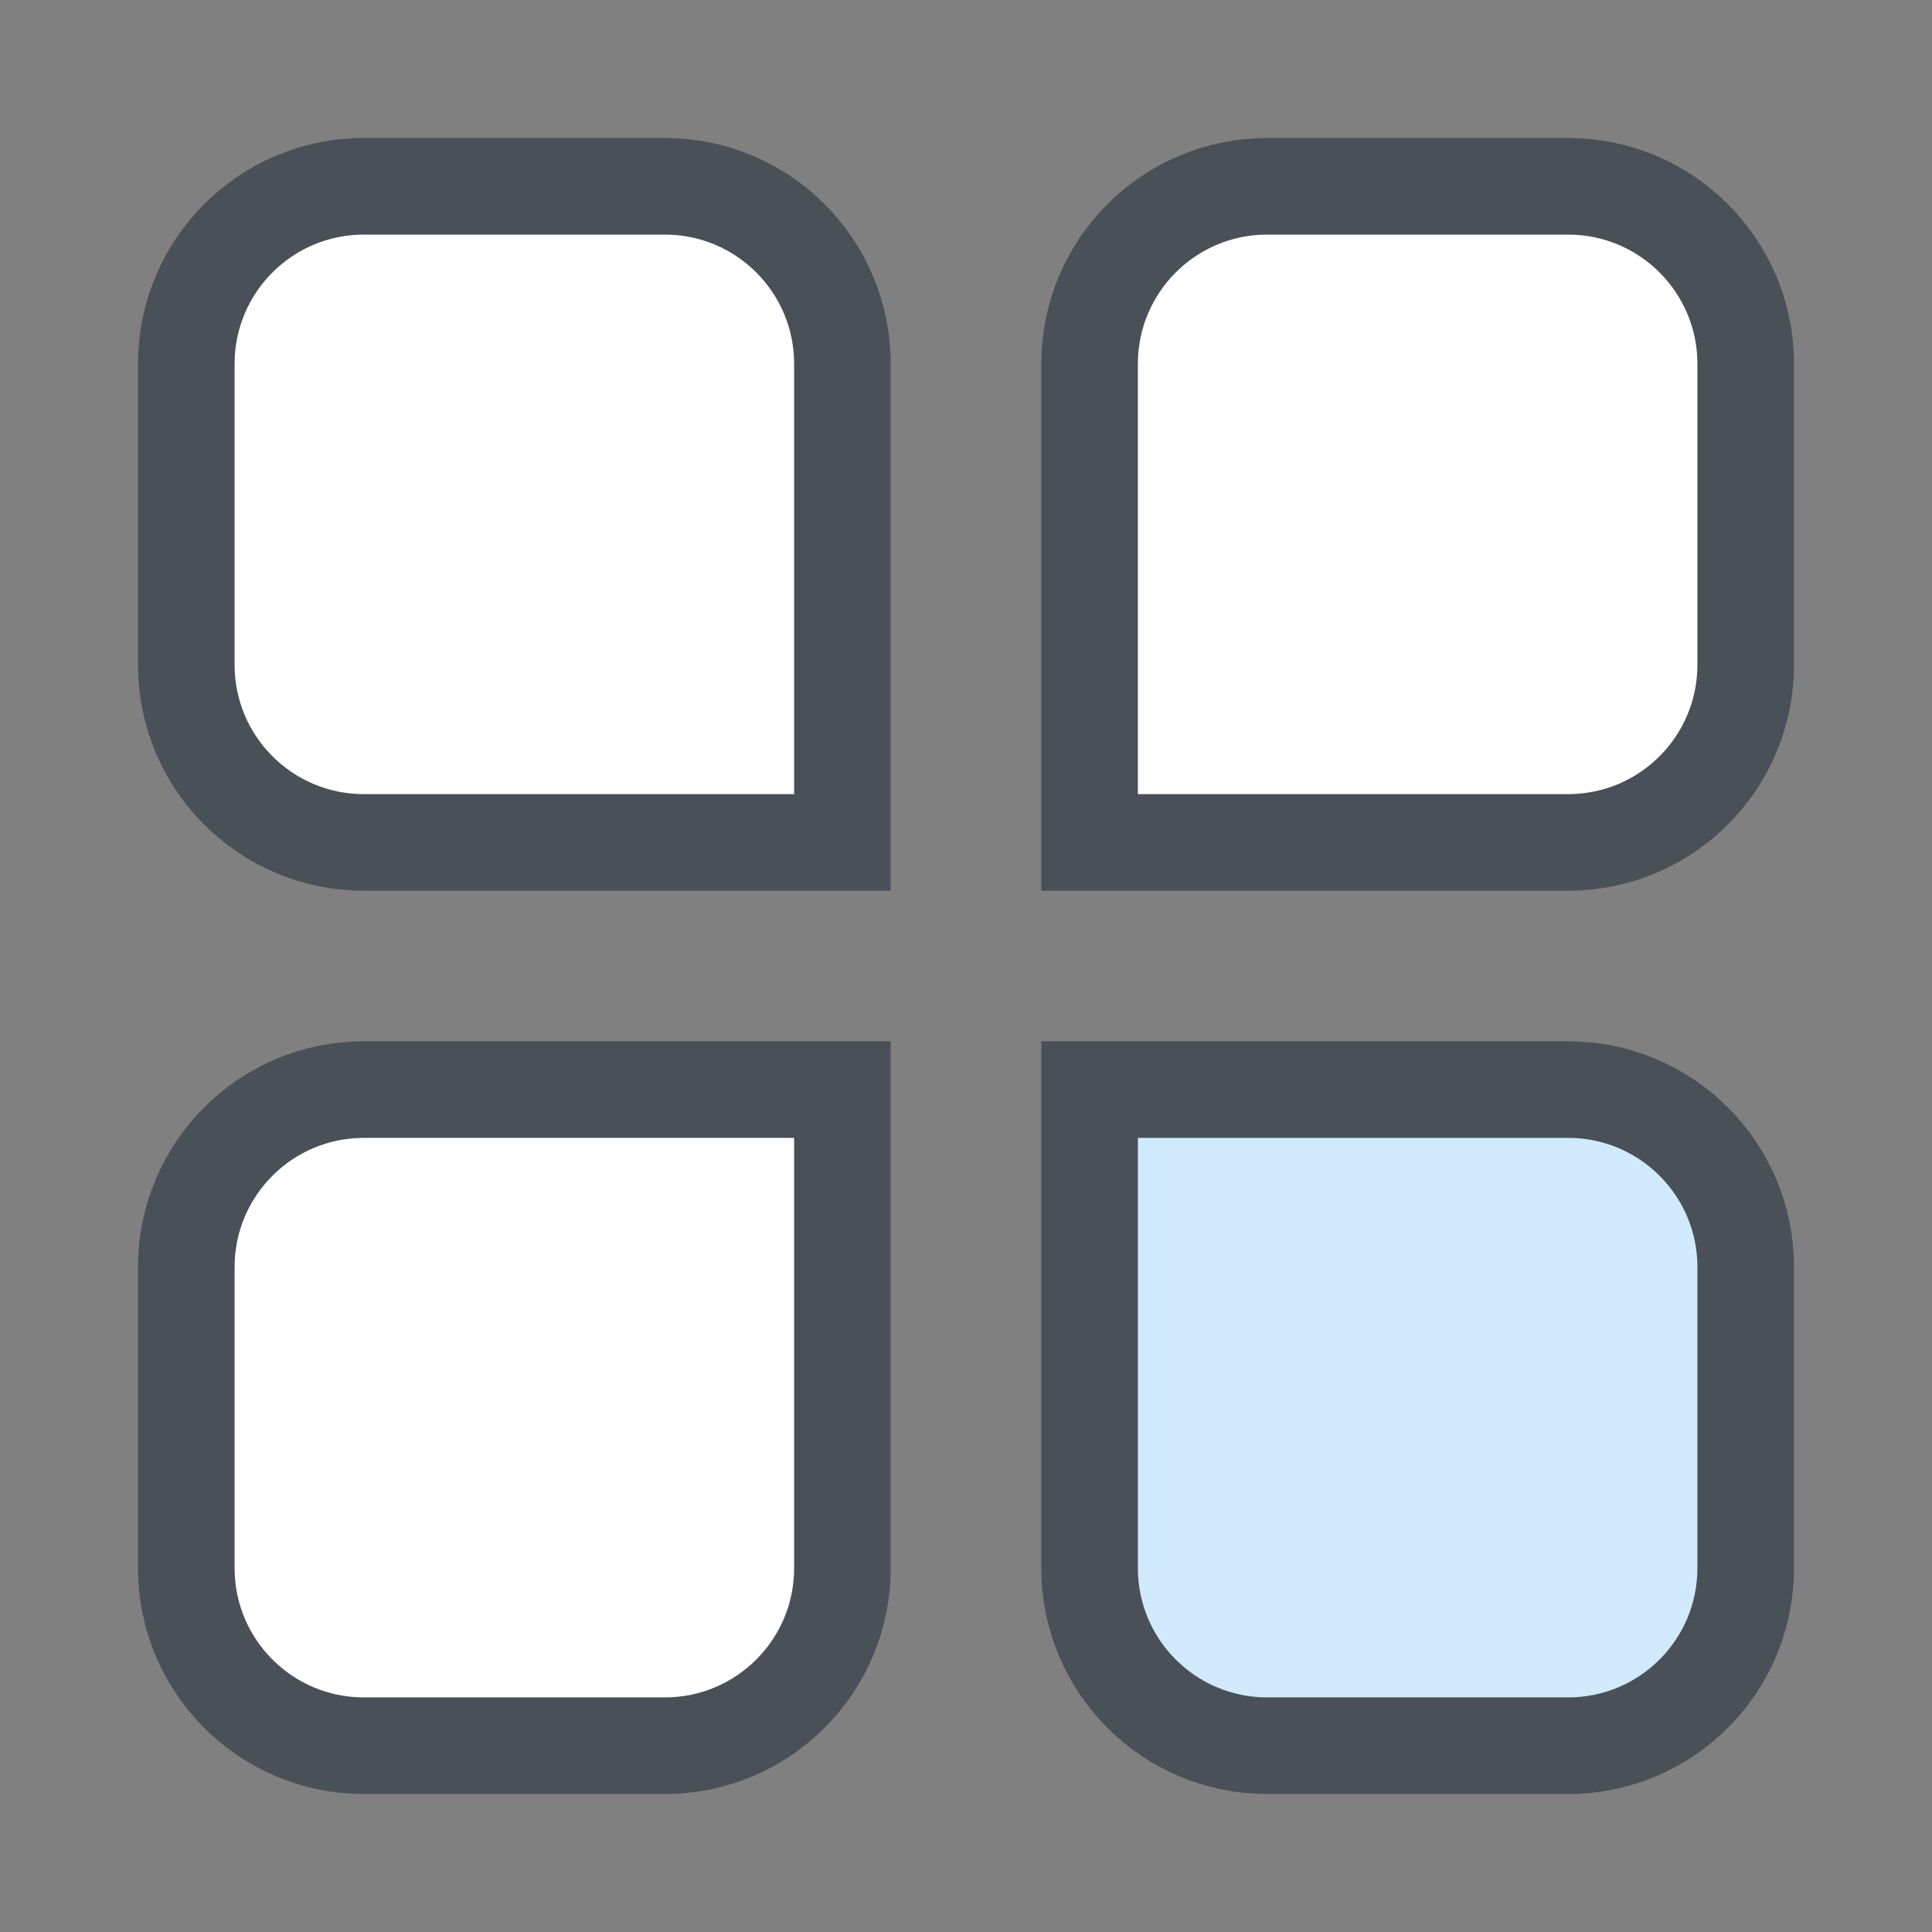 <svg width="28" height="28" viewBox="0 0 28 28" fill="none" xmlns="http://www.w3.org/2000/svg">
<rect x="0" y="0" width="28" height="28" fill="#808080" stroke="none"/>
<path d="M5.273 2.7H9.636C11.057 2.7 12.209 3.852 12.209 5.273V12.209H5.273C3.852 12.209 2.7 11.057 2.7 9.636V5.273C2.7 3.852 3.852 2.7 5.273 2.7Z" fill="white" stroke="#495057" stroke-width="1.4"/>
<path d="M5.273 15.791H12.209V22.727C12.209 24.148 11.057 25.3 9.636 25.3H5.273C3.852 25.3 2.7 24.148 2.7 22.727V18.363C2.7 16.943 3.852 15.791 5.273 15.791Z" fill="white" stroke="#495057" stroke-width="1.4"/>
<path d="M15.791 15.791H22.727C24.148 15.791 25.3 16.943 25.3 18.363V22.727C25.3 24.148 24.148 25.3 22.727 25.3H18.364C16.943 25.3 15.791 24.148 15.791 22.727V15.791Z" fill="#D0EAFB" stroke="#495057" stroke-width="1.4"/>
<path d="M18.364 2.7H22.727C24.148 2.7 25.3 3.852 25.3 5.273V9.636C25.3 11.057 24.148 12.209 22.727 12.209H15.791V5.273C15.791 3.852 16.943 2.7 18.364 2.7Z" fill="white" stroke="#495057" stroke-width="1.4"/>
</svg>
